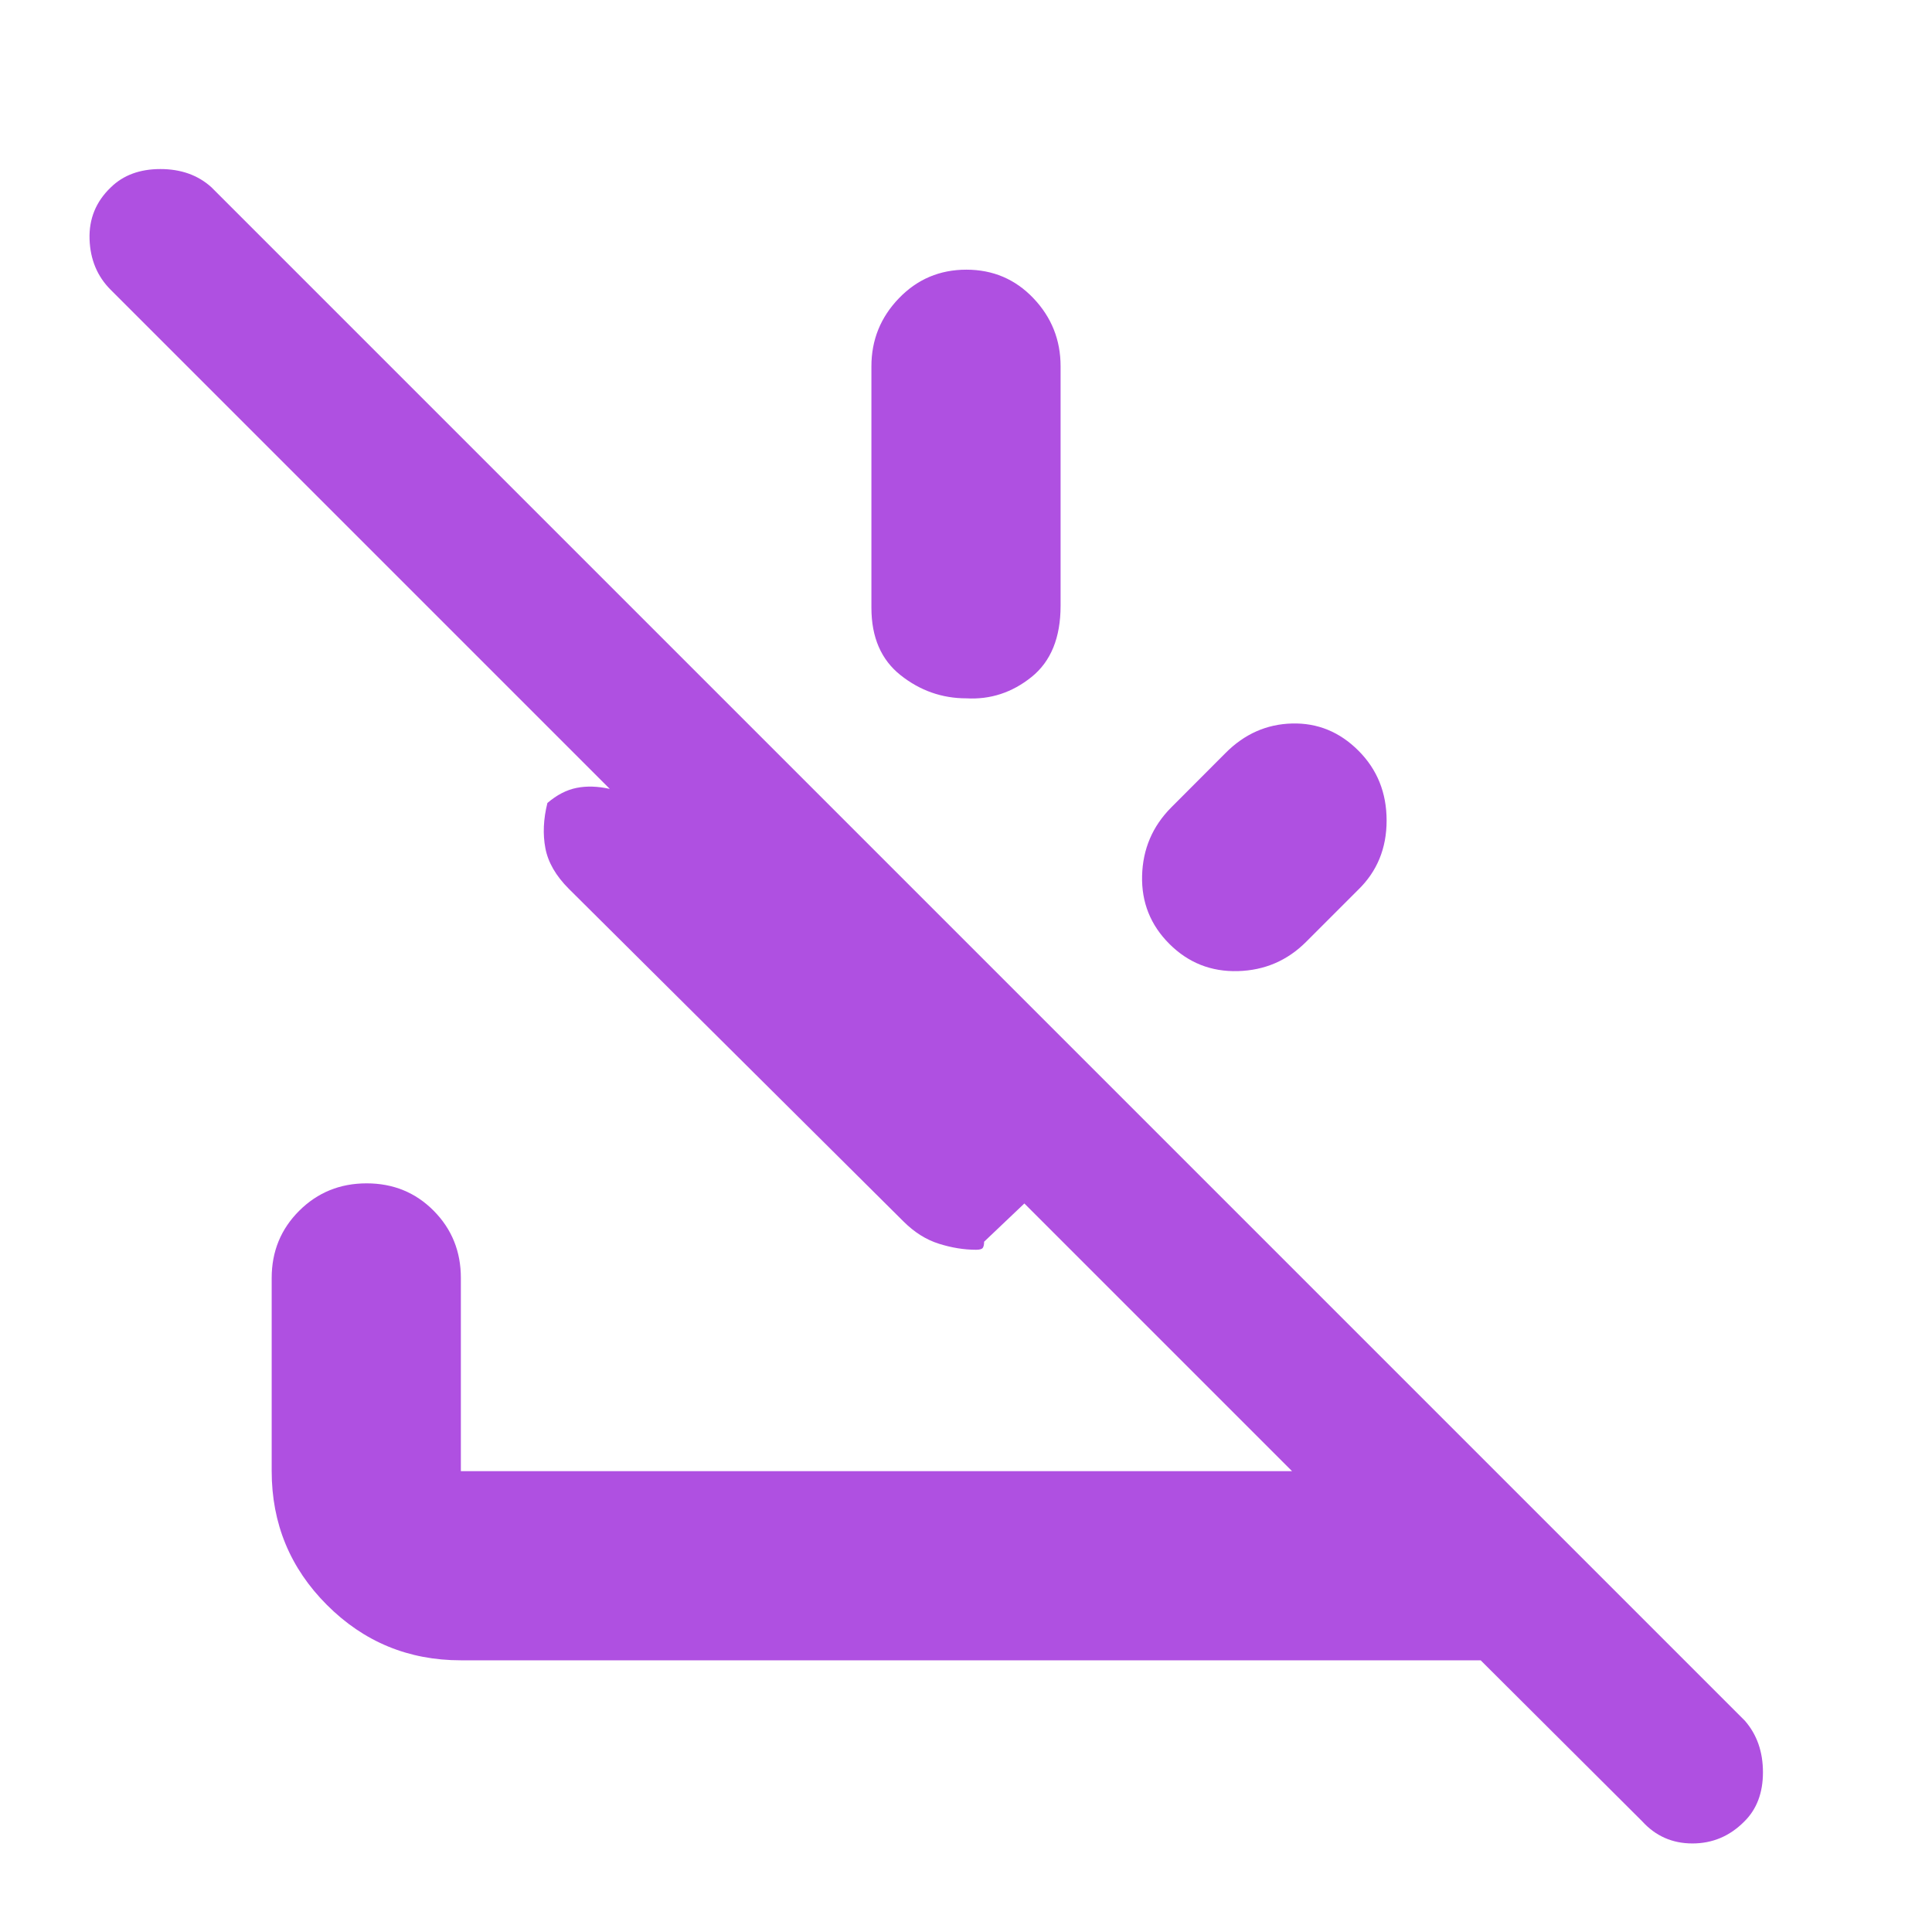 <svg xmlns="http://www.w3.org/2000/svg" height="48" viewBox="0 -960 960 960" width="48"><path fill="rgb(175, 80, 225)" d="m816-55-80.26-80H229q-39.05 0-66.52-27.48Q135-189.95 135-229v-96q0-19.75 13.68-33.38Q162.35-372 182.18-372q19.82 0 33.32 13.62Q229-344.75 229-325v96h413L509-362l-20 19q0 2-.62 3t-3.38 1q-8.96 0-18.48-3t-17.6-11.08L282.66-518.34Q273-528 271-538.5t1-22.5q7-6 14.5-7.5t16.5.5L55-816q-10-10-10.5-25.16-.5-15.15 10.55-25.73 9.3-9.11 24.63-9.11Q95-876 105-867l762 762q9 10.31 9 25.66 0 15.34-9.3 24.47Q855.91-44 840.95-44 826-44 816-55ZM675-587q14 14 14 34.72t-14.17 34.45L649-492q-14 14-33.93 14.54-19.93.54-34-13.5t-13.57-33.88q.5-19.84 14.43-33.9l26.97-27.03Q623-600 642-600.5t33 13.5ZM480.18-826q19.82 0 33.32 14.19Q527-797.63 527-778v119q0 23.79-14.44 35.4-14.45 11.6-32.38 10.6-18.18 0-32.68-11.5T433-658v-120q0-19.63 13.68-33.81Q460.35-826 480.18-826Z"/></svg>
